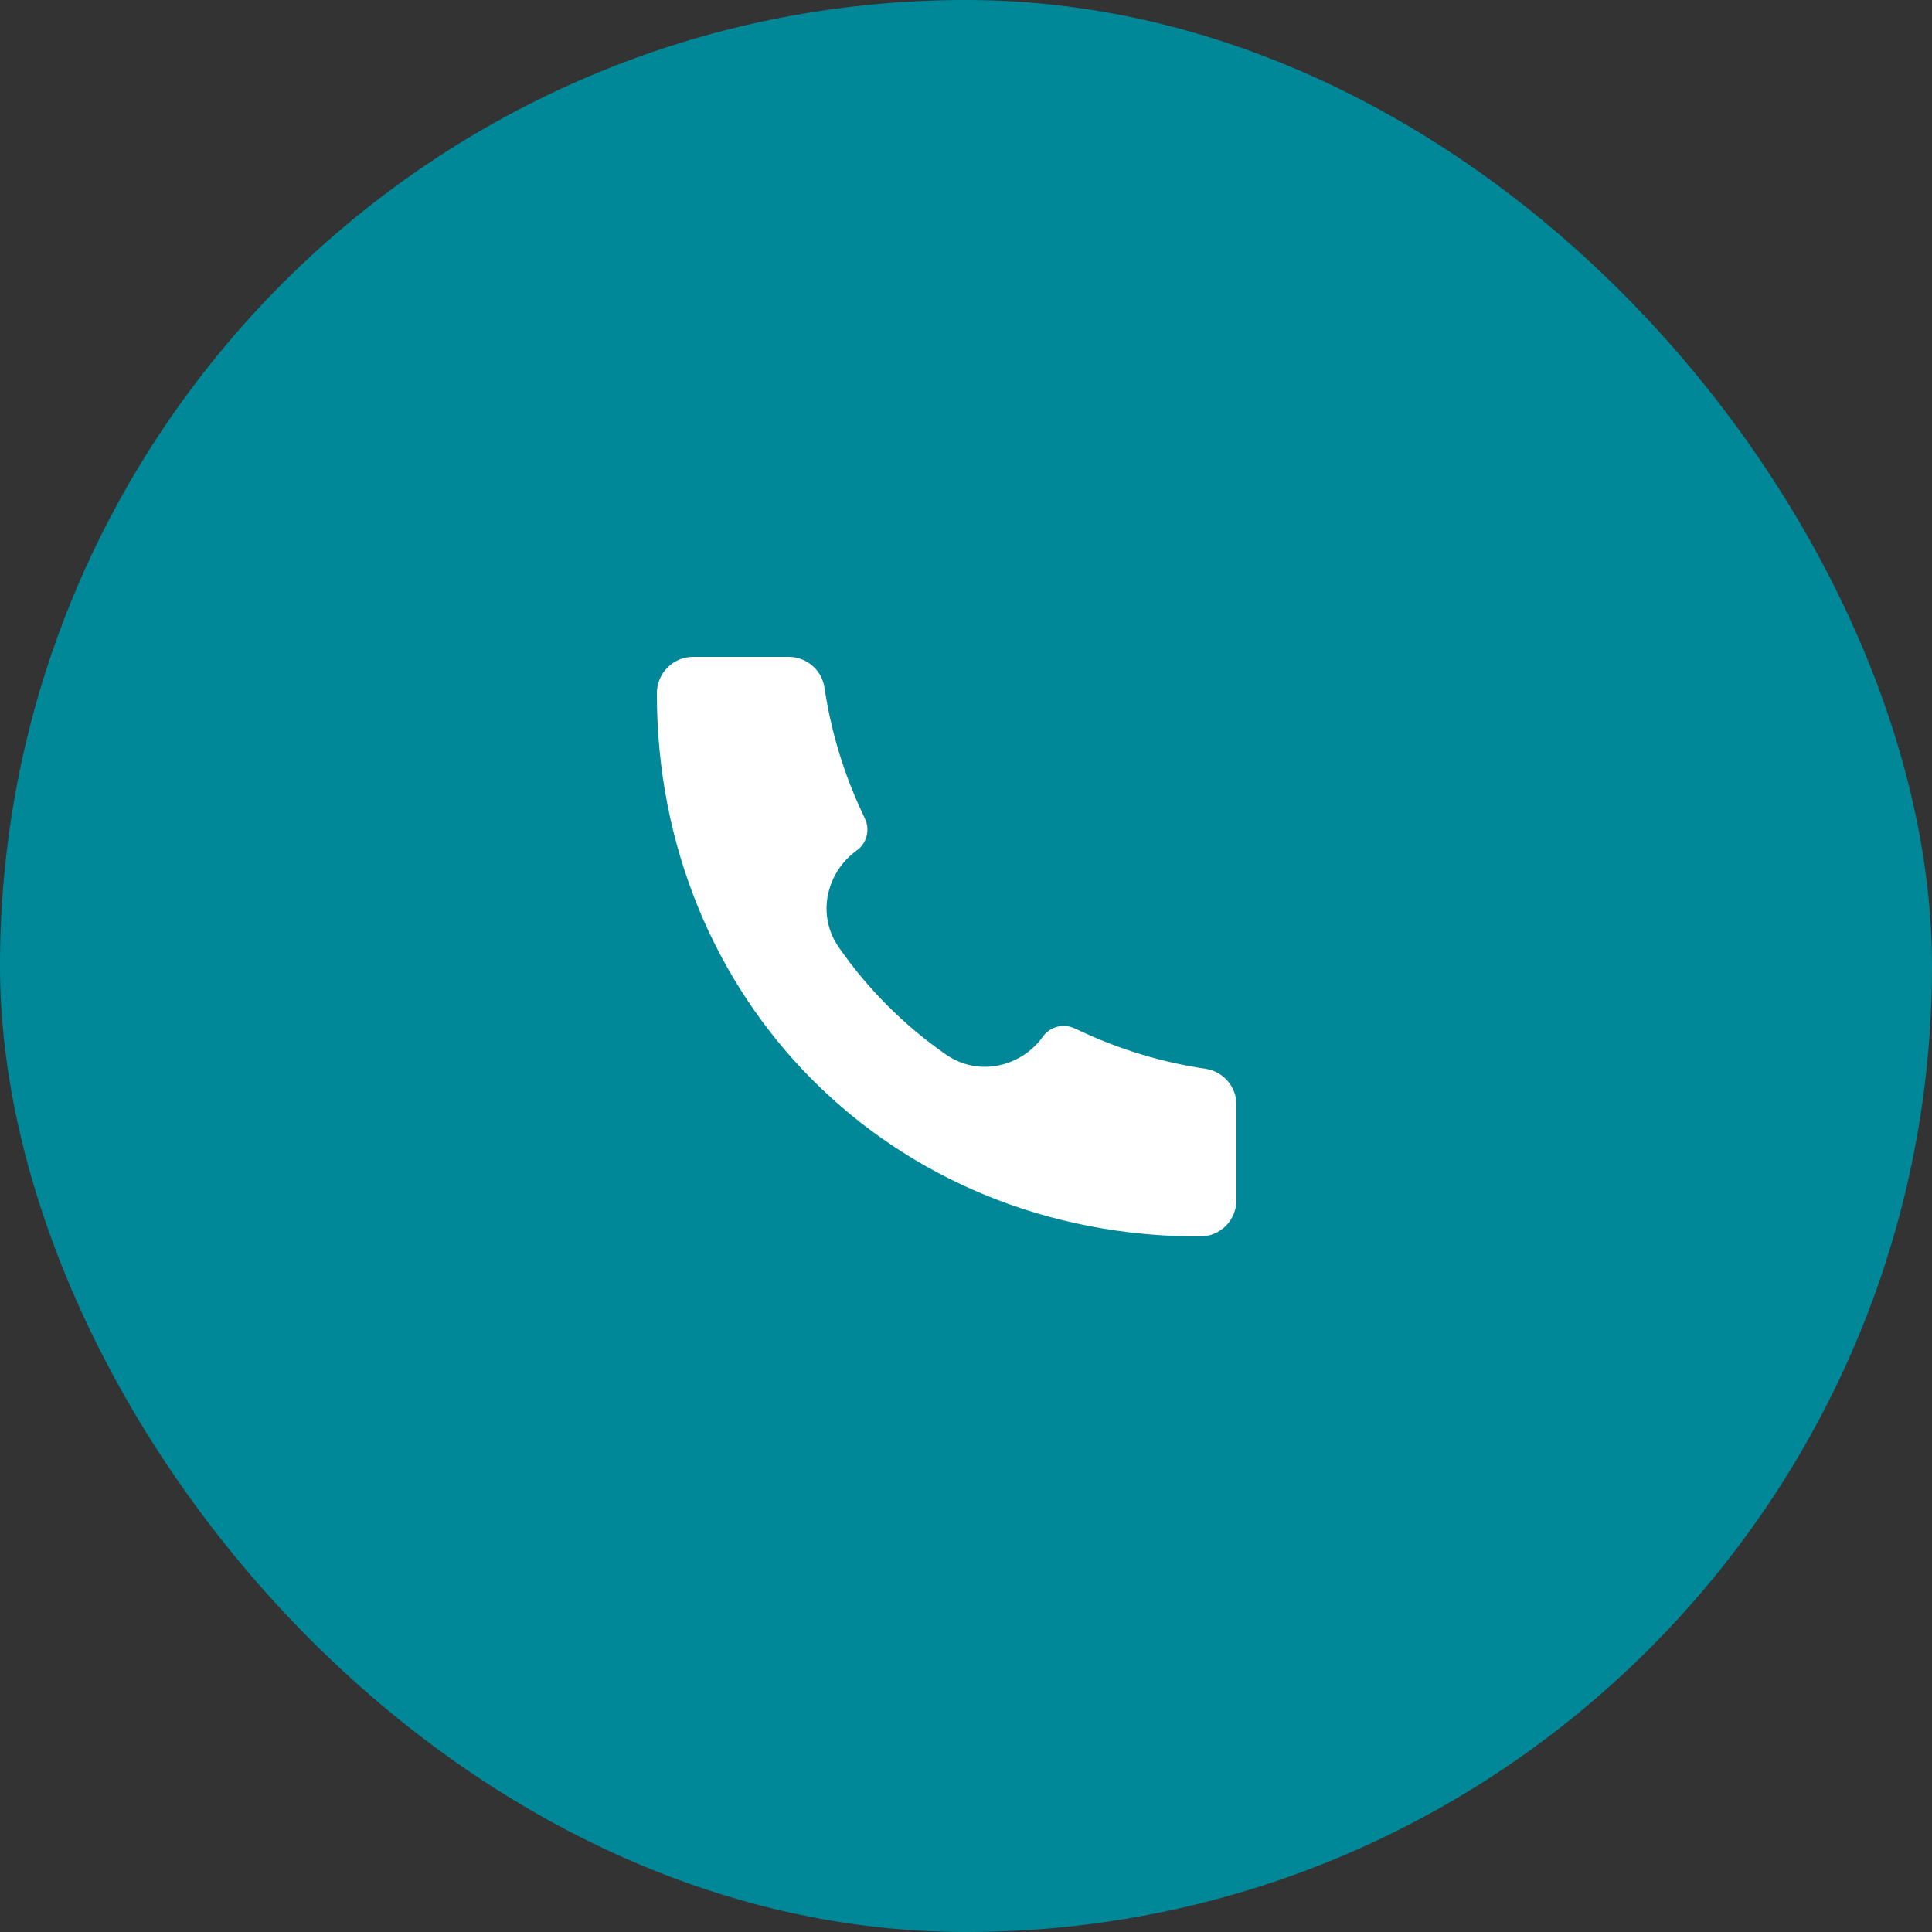<svg viewBox="0 0 40 40" fill="none" xmlns="http://www.w3.org/2000/svg">
<rect x="0" y="0" width="40" height="40" fill="#333333" stroke="none"/>
<rect width="40" height="40" rx="20" fill="#008899"/>
<path d="M24.847 25.6C18.449 25.609 13.593 20.695 13.6 14.352C13.6 13.938 13.936 13.6 14.35 13.6H16.33C16.701 13.6 17.017 13.873 17.071 14.241C17.202 15.122 17.458 15.98 17.833 16.788L17.91 16.955C17.962 17.067 17.973 17.194 17.941 17.313C17.91 17.432 17.838 17.537 17.737 17.609C17.124 18.047 16.89 18.928 17.368 19.615C17.969 20.48 18.72 21.231 19.585 21.833C20.272 22.31 21.154 22.076 21.591 21.463C21.663 21.362 21.767 21.29 21.887 21.258C22.006 21.227 22.133 21.238 22.246 21.29L22.411 21.366C23.22 21.741 24.078 21.998 24.959 22.128C25.327 22.183 25.6 22.499 25.6 22.871V24.85C25.6 24.949 25.58 25.046 25.542 25.137C25.505 25.228 25.449 25.311 25.38 25.381C25.31 25.45 25.227 25.506 25.136 25.543C25.045 25.581 24.947 25.6 24.849 25.6H24.847Z" fill="white"/>
</svg>

